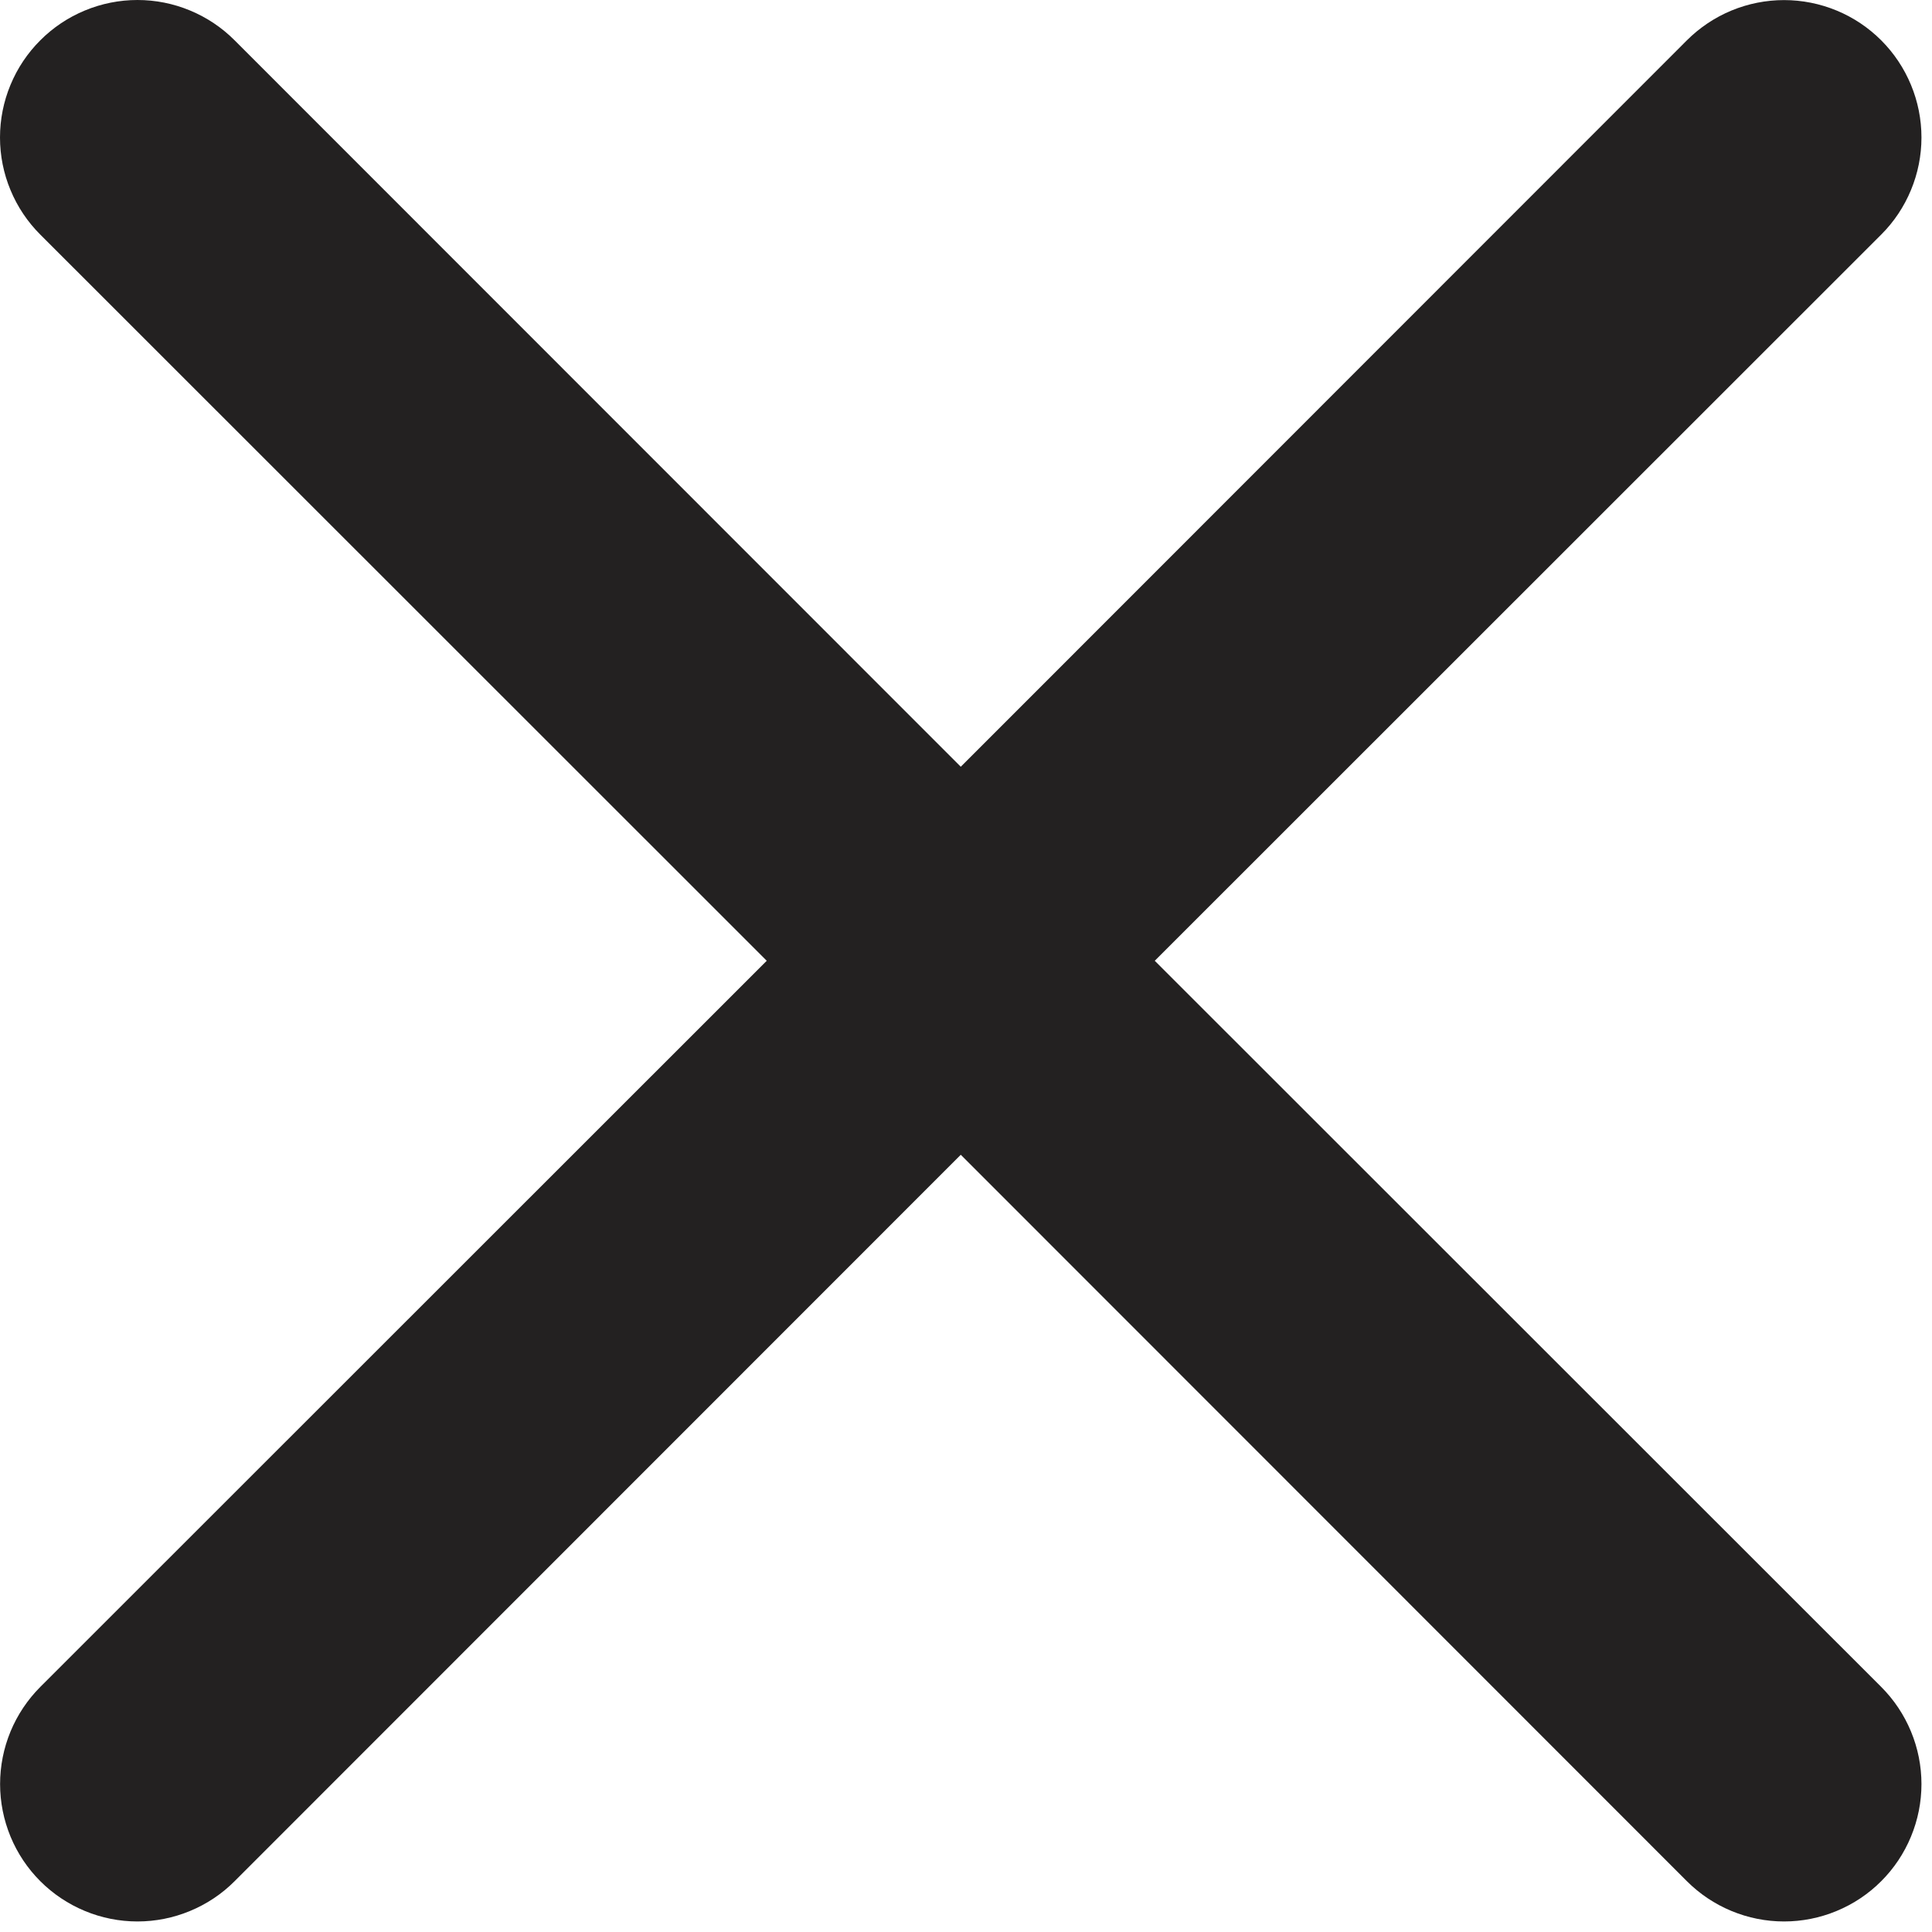 <svg width="44" height="44" viewBox="0 0 44 44" fill="none" xmlns="http://www.w3.org/2000/svg">
<path d="M0.918 0.918C1.208 0.627 1.553 0.396 1.933 0.239C2.313 0.081 2.72 0 3.131 0C3.542 0 3.949 0.081 4.328 0.239C4.708 0.396 5.053 0.627 5.343 0.918L21.881 17.462L38.418 0.918C38.709 0.628 39.054 0.397 39.433 0.24C39.813 0.083 40.22 0.002 40.631 0.002C41.041 0.002 41.448 0.083 41.828 0.24C42.208 0.397 42.553 0.628 42.843 0.918C43.134 1.209 43.364 1.554 43.521 1.933C43.679 2.313 43.76 2.72 43.76 3.131C43.76 3.541 43.679 3.948 43.521 4.328C43.364 4.708 43.134 5.053 42.843 5.343L26.299 21.881L42.843 38.418C43.134 38.709 43.364 39.054 43.521 39.433C43.679 39.813 43.76 40.22 43.76 40.631C43.76 41.041 43.679 41.448 43.521 41.828C43.364 42.208 43.134 42.553 42.843 42.843C42.553 43.134 42.208 43.364 41.828 43.521C41.448 43.679 41.041 43.76 40.631 43.76C40.22 43.76 39.813 43.679 39.433 43.521C39.054 43.364 38.709 43.134 38.418 42.843L21.881 26.299L5.343 42.843C5.053 43.134 4.708 43.364 4.328 43.521C3.948 43.679 3.541 43.76 3.131 43.76C2.72 43.76 2.313 43.679 1.933 43.521C1.554 43.364 1.209 43.134 0.918 42.843C0.628 42.553 0.397 42.208 0.24 41.828C0.083 41.448 0.002 41.041 0.002 40.631C0.002 40.22 0.083 39.813 0.24 39.433C0.397 39.054 0.628 38.709 0.918 38.418L17.462 21.881L0.918 5.343C0.627 5.053 0.396 4.708 0.239 4.328C0.081 3.949 0 3.542 0 3.131C0 2.72 0.081 2.313 0.239 1.933C0.396 1.553 0.627 1.208 0.918 0.918Z" fill="#232121"/>
</svg>
